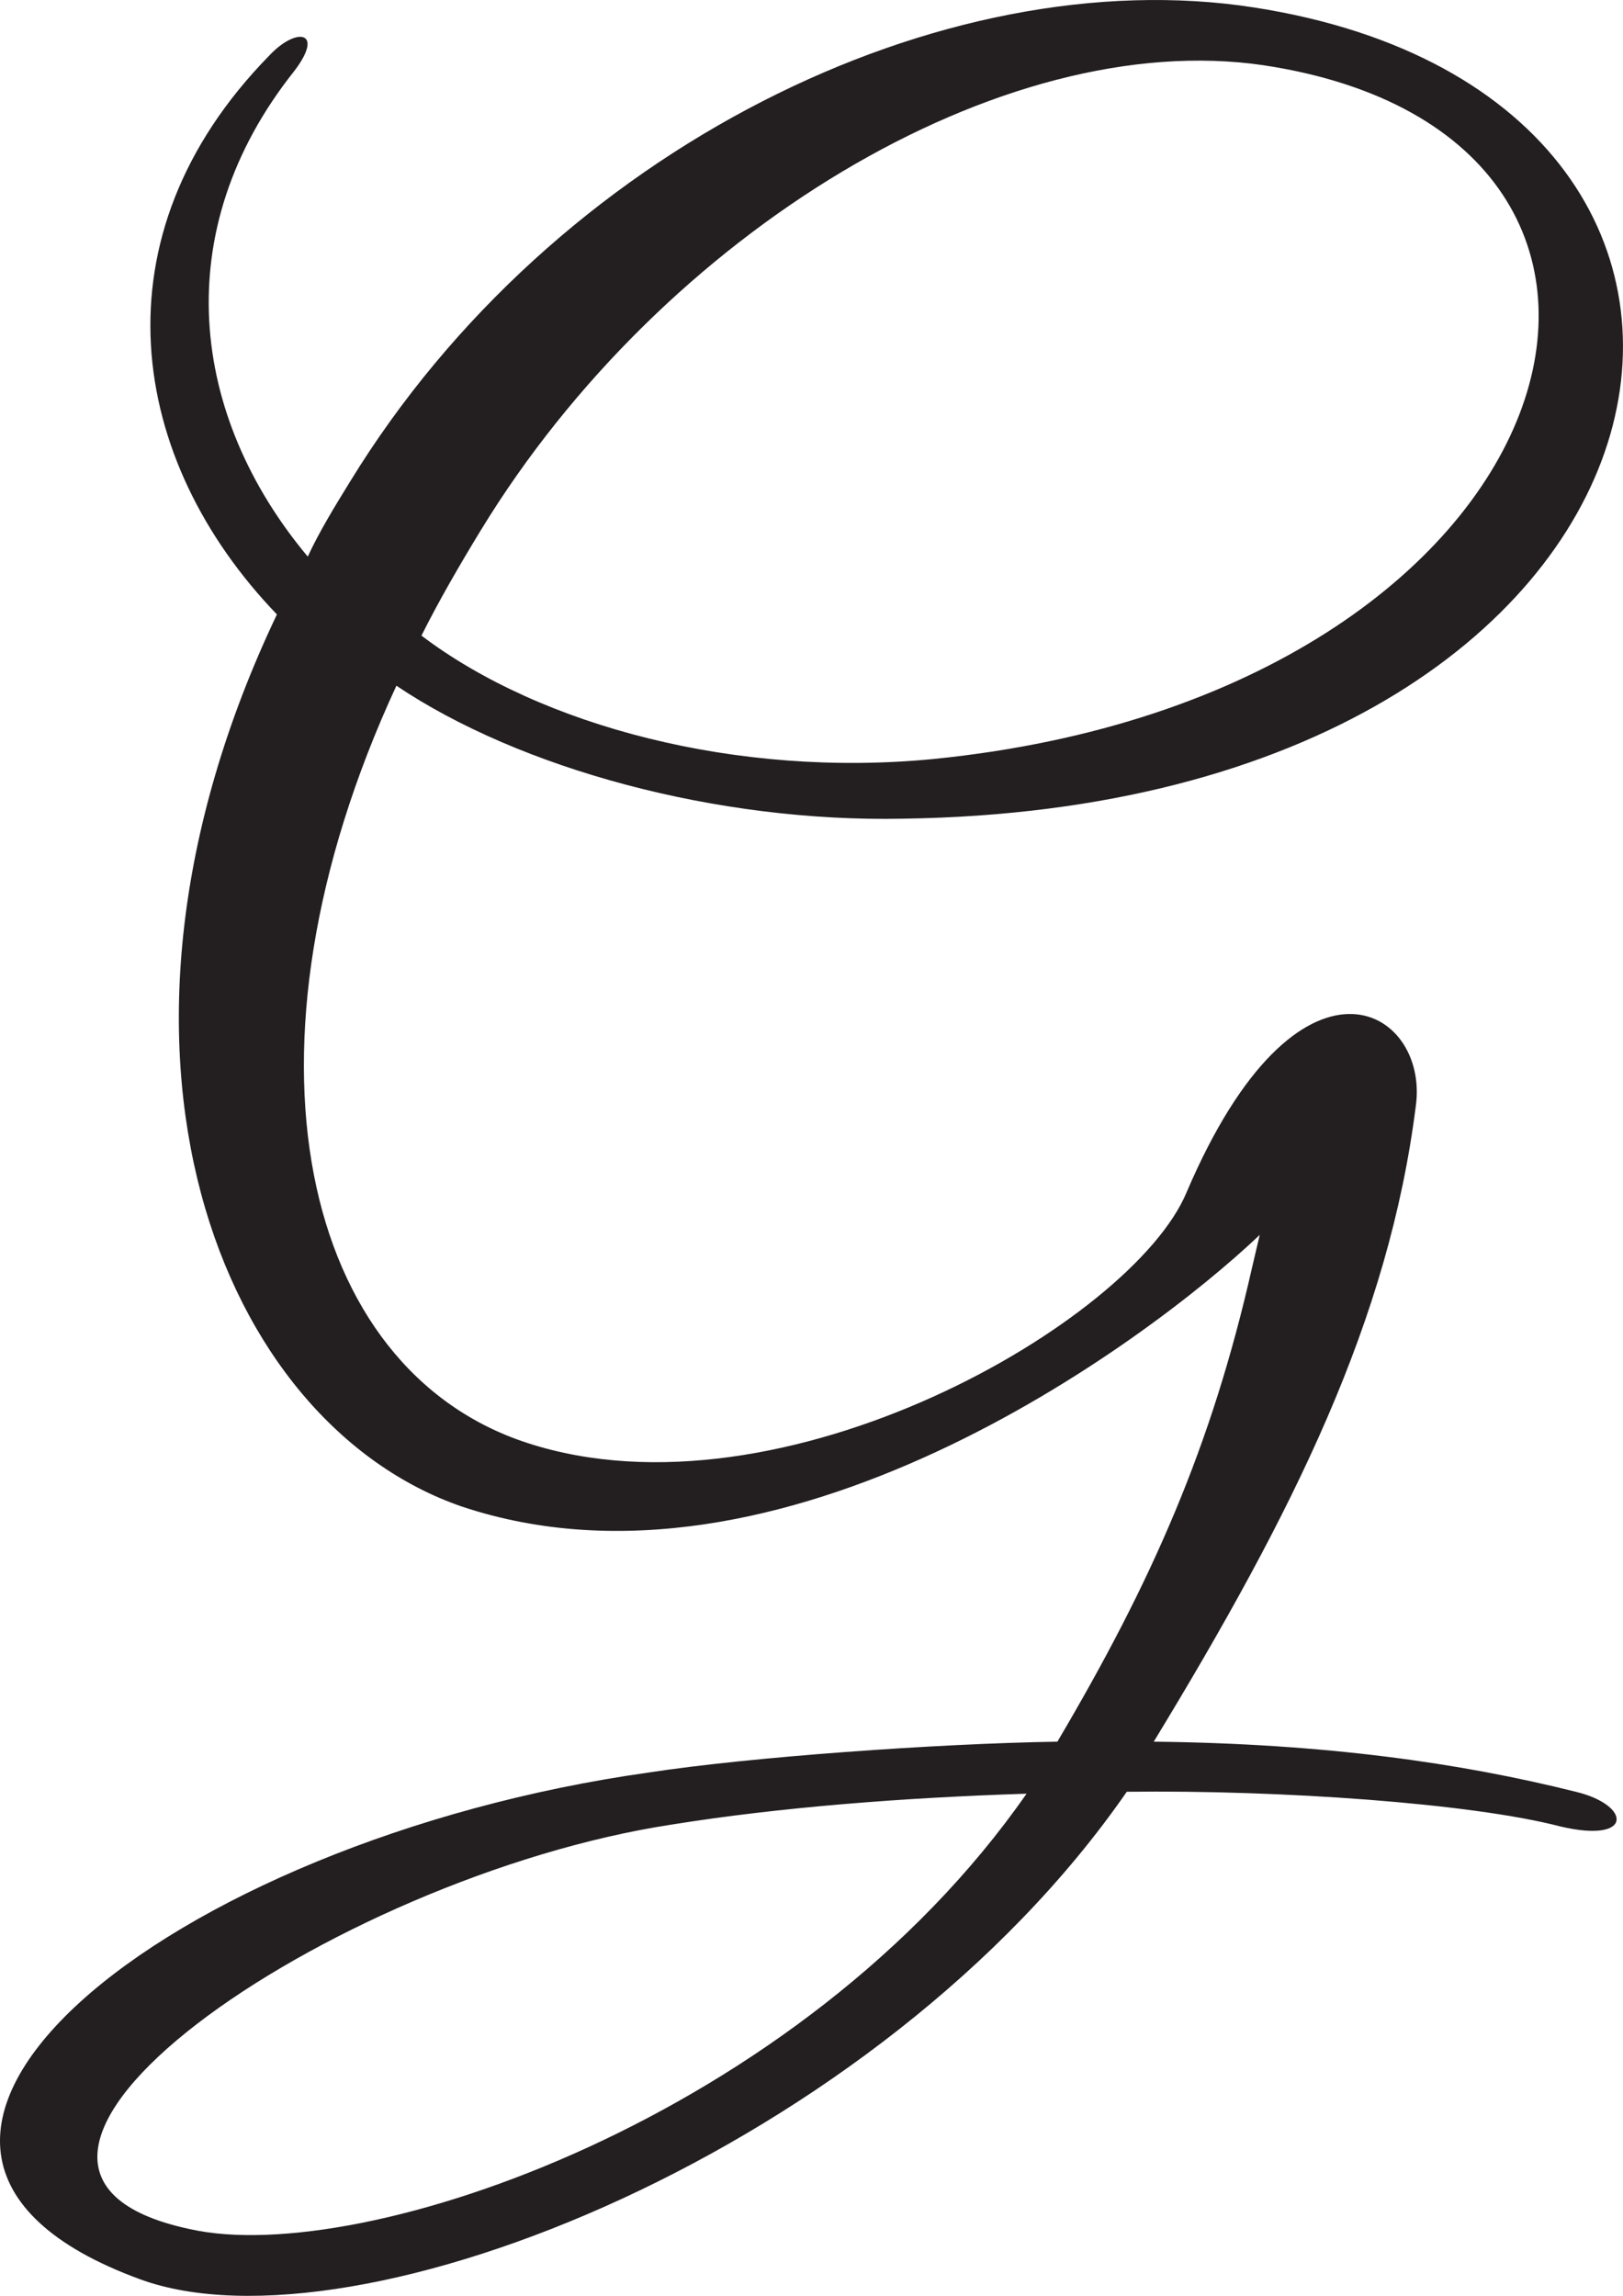 <?xml version="1.0" encoding="UTF-8"?>
<svg id="Layer_2" data-name="Layer 2" xmlns="http://www.w3.org/2000/svg" viewBox="0 0 252.66 357.44">
  <defs>
    <style>
      .cls-1 {
        fill: #231f20;
      }
    </style>
  </defs>
  <g id="Layer_1-2" data-name="Layer 1">
    <path class="cls-1" d="M242.91,284.36c-13.8-3.6-43.5-5.7-67.5-5.4-38.4,55.5-120,88.2-153.6,75.9-55.8-20.4,4.5-68.4,79.2-78.9,15.6-2.4,44.7-4.5,63.6-4.8,14.7-24.9,24-45.9,30.3-73.8l1.2-5.1c-18,17.1-74.7,58.8-124.2,42.3-37.5-12.9-61.2-70.8-28.8-138.9-23.1-24-28.8-58.8-1.2-87,4.2-4.5,8.7-3.9,3.9,2.4-19.8,24.9-16.2,53.7,2.1,75.6,1.8-3.9,4.2-7.8,6.6-11.7C86.31,23.06,146.91-6.34,195.21,1.16c92.7,14.4,72.3,124.5-54.6,126.3-29.1.6-59.7-7.8-78.9-20.7-26.4,57-14.7,106.5,20.4,117.9,39.6,12.9,94.2-18.9,102.6-39,17.4-40.8,37.8-28.8,35.7-13.5-4.2,33.3-18.9,63-40.8,99,26.7.3,47.7,3.3,65.7,7.8,8.7,2.1,9,8.1-2.4,5.4ZM104.61,284.06c-53.1,8.1-119.1,53.7-75,63,26.7,6,95.1-17.4,130.2-67.8-18.9.6-38.4,2.1-55.2,4.8ZM74.91,82.46c-3.3,5.4-6.6,11.1-9.3,16.5,18.6,14.1,49.2,22.2,79.8,19.2,101.1-10.2,124.8-96.9,51.3-108-40.8-6-93.6,26.1-121.8,72.3Z"/>
  </g>
</svg>